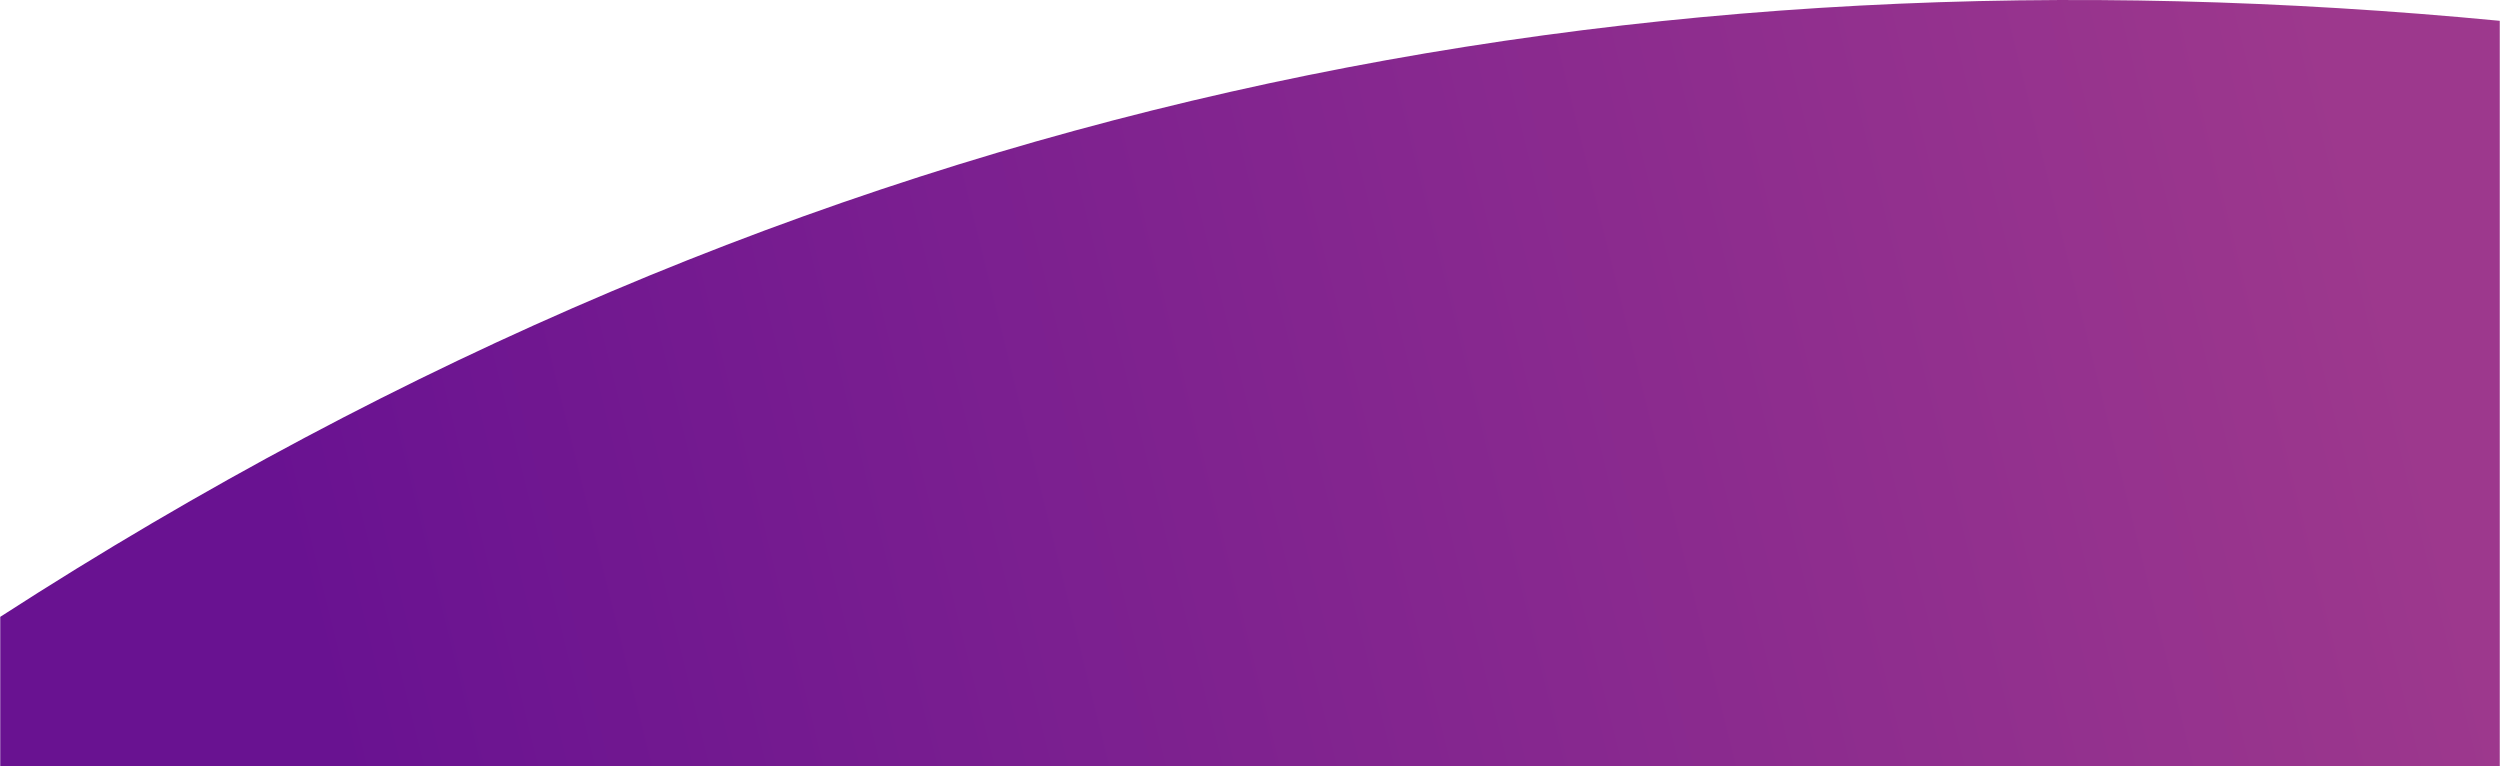<?xml version="1.0" encoding="UTF-8"?>
<!DOCTYPE svg PUBLIC "-//W3C//DTD SVG 1.1//EN" "http://www.w3.org/Graphics/SVG/1.1/DTD/svg11.dtd">
<!-- Creator: CorelDRAW 2018 (64-Bit) -->
<svg xmlns="http://www.w3.org/2000/svg" xml:space="preserve" width="7.003in" height="2.147in" version="1.1" style="shape-rendering:geometricPrecision; text-rendering:geometricPrecision; image-rendering:optimizeQuality; fill-rule:evenodd; clip-rule:evenodd"
viewBox="0 0 5359.34 1643.4"
 xmlns:xlink="http://www.w3.org/1999/xlink">
 <defs>
  <style type="text/css">
   <![CDATA[
    .fil0 {fill:url(#id0)}
   ]]>
  </style>
  <linearGradient id="id0" gradientUnits="userSpaceOnUse" x1="682.01" y1="1467.18" x2="5062.55" y2="382.88">
   <stop offset="0" style="stop-opacity:1; stop-color:#691291"/>
   <stop offset="1" style="stop-opacity:1; stop-color:#9D388D"/>
  </linearGradient>
 </defs>
 <g id="PowerClip_x0020_Contents">
  <path class="fil0" d="M5359.34 44.63c-1848.45,-177.05 -3624.42,157.48 -5359.34,1277.98l0 320.79 5359.34 0 0 -1598.77z"/>
 </g>
</svg>

